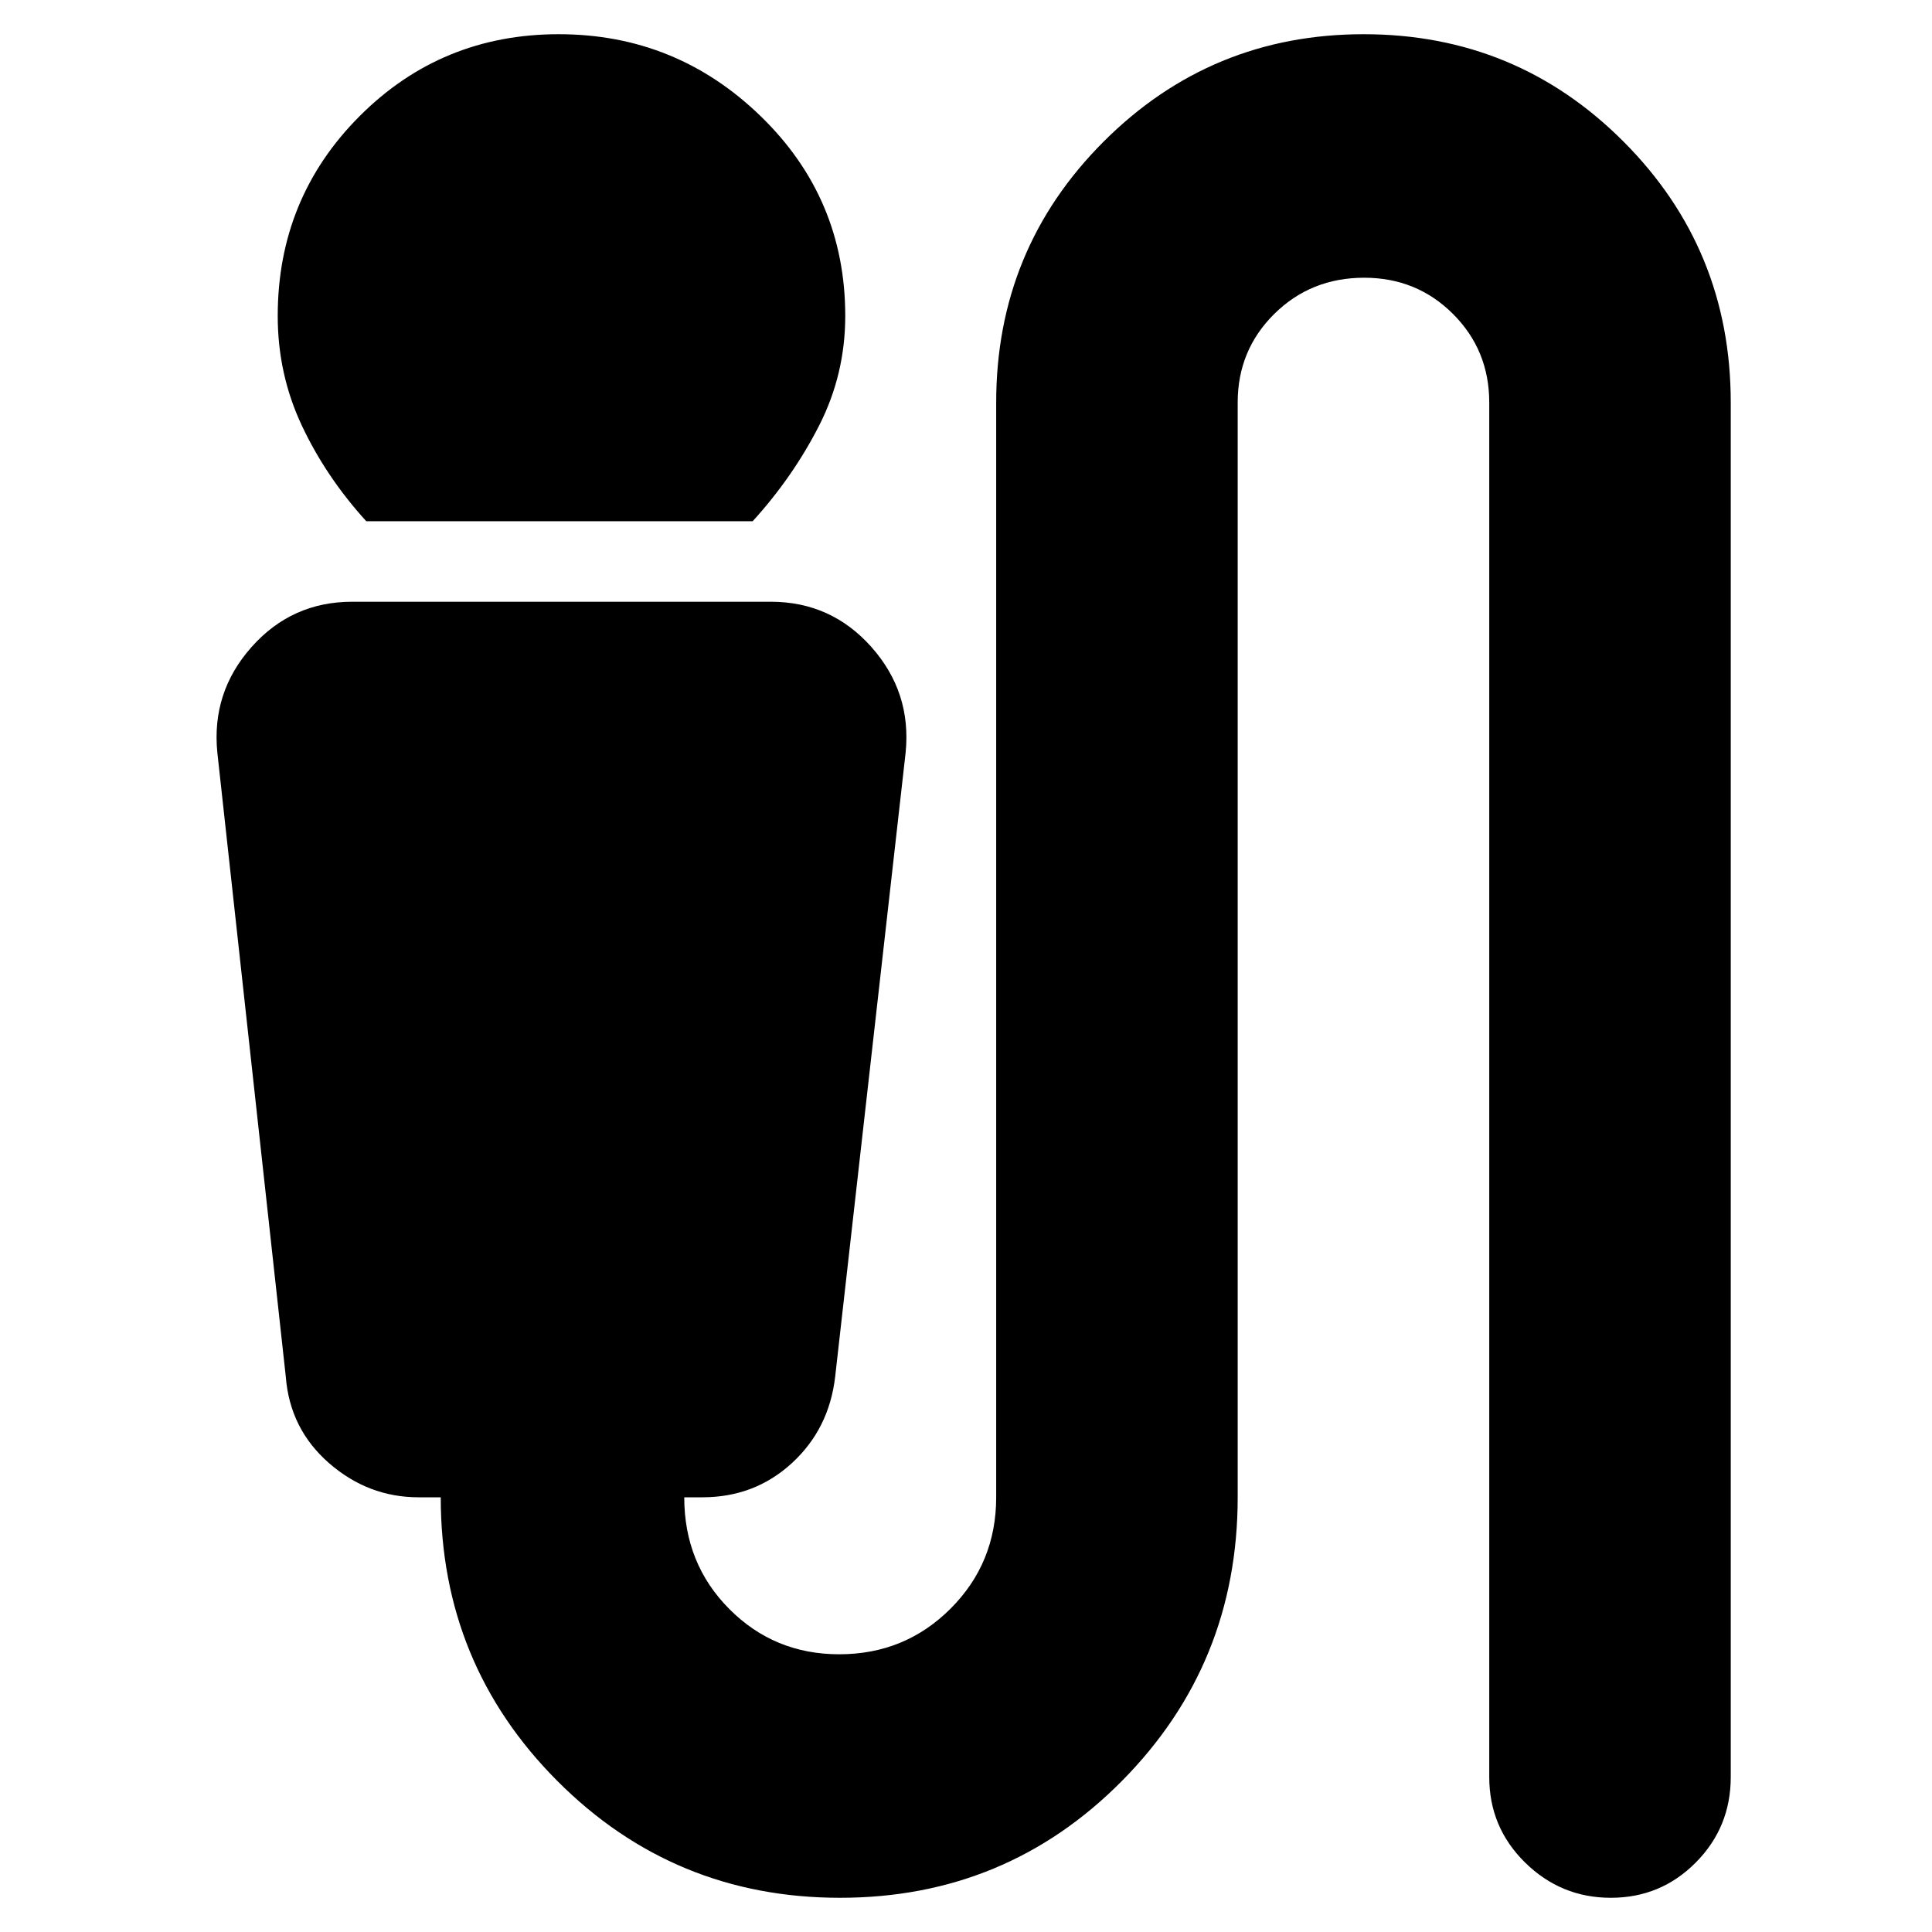 <svg xmlns="http://www.w3.org/2000/svg" height="24" viewBox="0 -960 960 960" width="24"><path d="M182-701q-20-22-32-47.5T138-803q0-58.5 40.65-99.25 40.64-40.75 99-40.75Q336-943 378-902.25q42 40.75 42 99.25 0 29-13 54.5T374-701H182ZM417.41-17q-82.6 0-140.5-58.08Q219-133.16 219-216h-11q-25.05 0-44.53-17Q144-250 142-276l-34-310q-3-30 17-52.5t50-22.5h208q30 0 50 22.5t17 52.5l-35 310q-3 26-21.5 43T349-216h-9q0 33 22.38 55.5T417-138q32.65 0 55.33-22.68Q495-183.35 495-216v-544q0-76.24 53.37-129.62Q601.73-943 677.61-943q75.88 0 129.13 53.38Q860-836.24 860-760v683q0 24.97-17.39 42.49Q825.22-17 800.42-17q-24.79 0-42.61-17.51Q740-52.03 740-77v-683q0-26-18.01-44-18.02-18-44.12-18-26.52 0-44.7 18Q615-786 615-760v544q0 82.84-57.5 140.92Q500-17 417.41-17Z"/></svg>